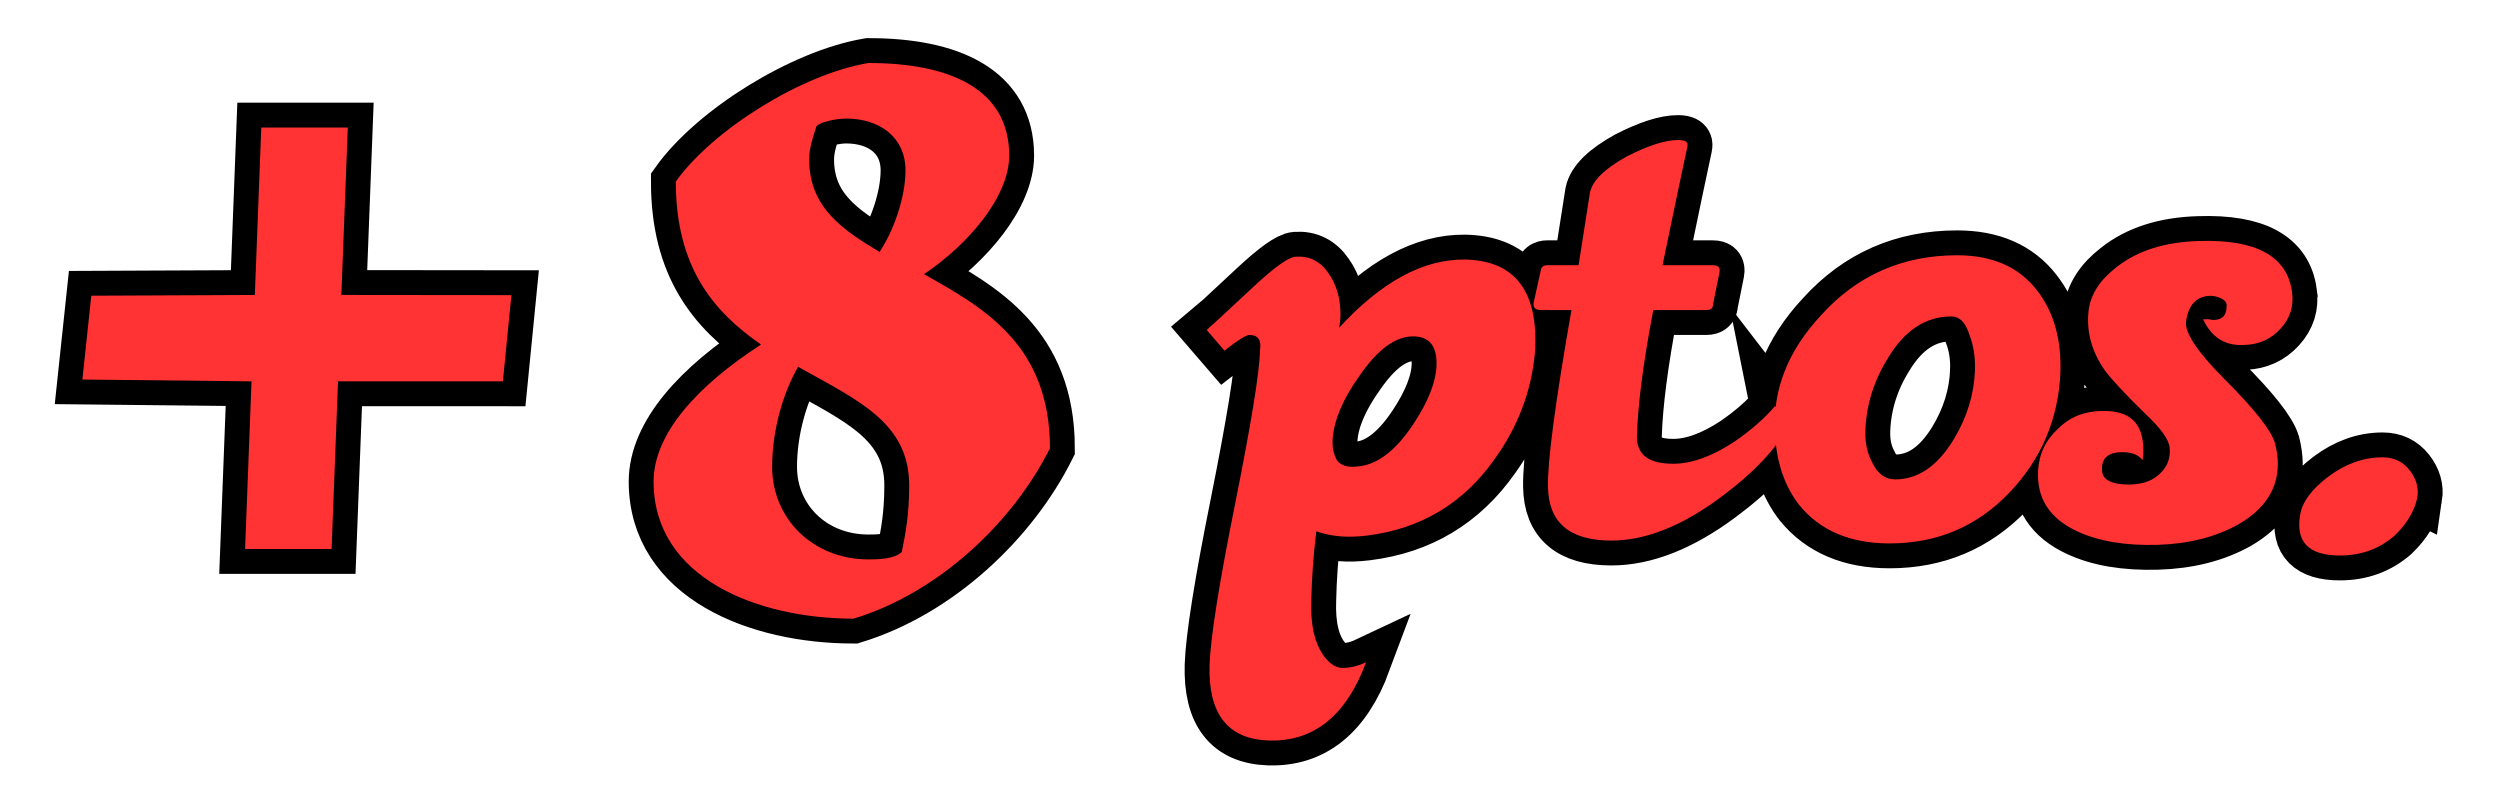 <svg version="1.1" xmlns="http://www.w3.org/2000/svg" xmlns:xlink="http://www.w3.org/1999/xlink" width="326.667" height="105" viewBox="0,0,326.667,105"><g transform="translate(-76.667,-127.5)"><g data-paper-data="{&quot;isPaintingLayer&quot;:true}" fill-rule="nonzero" stroke-linejoin="miter" stroke-miterlimit="10" stroke-dasharray="" stroke-dashoffset="0" style="mix-blend-mode: normal"><path d="M76.667,232.5v-105h326.667v105z" fill="none" stroke="none" stroke-width="none" stroke-linecap="butt"/><path d="M176.108,172.52c-6.292,-4.356 -11.133,-10.165 -11.133,-21.298c4.84,-6.776 16.457,-14.037 25.17,-15.489c10.649,0 18.393,3.388 18.393,12.101c0,5.324 -5.324,11.617 -11.133,15.489c7.745,4.356 16.457,9.197 16.457,22.75c-4.84,9.681 -14.521,18.877 -25.654,22.266c-12.585,0 -26.138,-5.324 -26.138,-17.909c0,-6.292 5.808,-12.585 14.037,-17.909zM180.949,175.424c-1.936,3.388 -3.388,8.229 -3.388,13.069c0,6.776 5.324,12.101 12.585,12.101c0.968,0 3.388,0 4.356,-0.968c0.484,-2.42 0.968,-4.84 0.968,-8.713c0,-8.229 -6.776,-11.133 -14.521,-15.489zM191.597,160.419c1.936,-2.904 3.388,-7.261 3.388,-10.649c0,-4.356 -3.388,-6.776 -7.745,-6.776c-1.452,0 -3.388,0.484 -3.872,0.968c-0.484,1.452 -0.968,2.904 -0.968,4.356c0,6.292 4.356,9.197 9.197,12.101z" fill="#ff3333" stroke="#000000" stroke-width="6.5" stroke-linecap="butt"/><path d="M277.204,173.87c-0.496,4.896 -2.231,9.421 -5.206,13.574c-4.091,5.826 -9.669,9.173 -16.735,10.041c-2.479,0.31 -4.679,0.124 -6.601,-0.558c-0.372,3.099 -0.589,6.105 -0.651,9.018c-0.124,3.285 0.465,5.764 1.766,7.438c0.744,0.93 1.518,1.395 2.324,1.395c0.992,0 2.014,-0.248 3.068,-0.744c-2.603,7.004 -6.849,10.413 -12.737,10.227c-5.33,-0.186 -7.902,-3.471 -7.716,-9.855c0.124,-3.595 1.24,-10.63 3.347,-21.104c2.107,-10.537 3.192,-17.23 3.254,-20.081c0.186,-1.302 -0.279,-1.952 -1.395,-1.952c-0.434,0 -1.518,0.682 -3.254,2.045l-2.324,-2.696c0.31,-0.248 2.355,-2.138 6.136,-5.671c2.727,-2.541 4.556,-3.843 5.485,-3.905c1.797,-0.124 3.223,0.589 4.277,2.138c1.054,1.488 1.58,3.285 1.58,5.392c0,0.62 -0.062,1.209 -0.186,1.766c5.516,-6.012 11.001,-8.987 16.456,-8.925c6.136,0.124 9.204,3.657 9.204,10.599c0,0.682 -0.031,1.302 -0.093,1.859zM264.374,175.171c0.062,-2.479 -0.961,-3.719 -3.068,-3.719c-2.293,0 -4.617,1.704 -6.973,5.113c-2.169,3.037 -3.347,5.795 -3.533,8.274c-0.062,1.116 0.124,2.045 0.558,2.789c0.496,0.682 1.333,0.961 2.51,0.837c2.603,-0.124 5.082,-1.952 7.438,-5.485c1.983,-2.975 3.006,-5.578 3.068,-7.809zM308.593,180.564l1.859,2.417c-1.611,3.099 -4.587,6.26 -8.925,9.483c-5.082,3.781 -9.855,5.671 -14.317,5.671c-5.454,0 -8.212,-2.355 -8.274,-7.066c-0.062,-3.347 0.961,-11.032 3.068,-23.056h-3.998c-0.744,0 -1.054,-0.341 -0.93,-1.023l0.93,-4.184c0.062,-0.434 0.341,-0.651 0.837,-0.651h4.091l1.488,-9.483c0.31,-1.55 1.921,-3.13 4.834,-4.741c2.789,-1.426 5.02,-2.138 6.694,-2.138c0.93,0 1.333,0.279 1.209,0.837c-0.62,2.851 -1.704,8.026 -3.254,15.526h6.601c0.682,0 0.961,0.31 0.837,0.93l-0.837,4.184c0,0.496 -0.279,0.744 -0.837,0.744h-6.973c-1.302,6.818 -2.014,12.303 -2.138,16.456c-0.062,2.417 1.518,3.626 4.741,3.626c2.417,0 5.082,-0.961 7.995,-2.882c2.169,-1.488 3.936,-3.037 5.299,-4.648zM345.885,176.38c-0.31,6.012 -2.541,11.187 -6.694,15.526c-4.215,4.401 -9.421,6.601 -15.619,6.601c-5.144,0 -9.08,-1.673 -11.807,-5.02c-1.921,-2.479 -2.975,-5.578 -3.161,-9.297c-0.372,-5.64 1.642,-10.815 6.043,-15.526c4.71,-5.206 10.63,-7.809 17.757,-7.809c4.587,0 8.057,1.518 10.413,4.556c2.231,2.851 3.254,6.508 3.068,10.97zM334.728,175.915c0.062,-1.735 -0.186,-3.316 -0.744,-4.741c-0.496,-1.55 -1.271,-2.324 -2.324,-2.324c-3.347,0 -6.105,1.797 -8.274,5.392c-1.859,2.975 -2.851,6.136 -2.975,9.483c-0.062,1.611 0.248,3.037 0.93,4.277c0.682,1.426 1.673,2.138 2.975,2.138c2.975,0 5.516,-1.735 7.624,-5.206c1.735,-2.851 2.665,-5.857 2.789,-9.018zM376.164,165.689c0.248,1.797 -0.248,3.378 -1.488,4.741c-1.24,1.364 -2.789,2.076 -4.648,2.138c-2.541,0.186 -4.37,-0.93 -5.485,-3.347c0.062,0 0.31,0 0.744,0c0.31,0.062 0.496,0.093 0.558,0.093c1.178,0 1.766,-0.589 1.766,-1.766c0.062,-0.434 -0.155,-0.775 -0.651,-1.023c-0.496,-0.248 -0.992,-0.372 -1.488,-0.372c-1.797,0.062 -2.851,1.178 -3.161,3.347c-0.186,1.488 1.488,3.998 5.02,7.531c3.905,3.905 6.105,6.694 6.601,8.367c0.248,0.992 0.372,1.89 0.372,2.696c0,3.285 -1.704,5.919 -5.113,7.902c-2.975,1.673 -6.508,2.572 -10.599,2.696c-4.215,0.124 -7.716,-0.465 -10.506,-1.766c-3.595,-1.673 -5.299,-4.308 -5.113,-7.902c0.124,-2.231 1.023,-4.091 2.696,-5.578c1.611,-1.611 3.75,-2.355 6.415,-2.231c3.099,0.124 4.648,1.828 4.648,5.113c0,0.496 -0.031,0.93 -0.093,1.302c-0.62,-0.806 -1.704,-1.147 -3.254,-1.023c-1.488,0.186 -2.169,0.992 -2.045,2.417c0.062,1.054 0.992,1.642 2.789,1.766c1.983,0.124 3.502,-0.279 4.556,-1.209c1.116,-0.93 1.611,-2.107 1.488,-3.533c-0.062,-1.054 -1.116,-2.541 -3.161,-4.463c-2.665,-2.603 -4.432,-4.494 -5.299,-5.671c-1.735,-2.479 -2.448,-5.082 -2.138,-7.809c0.248,-2.107 1.457,-3.998 3.626,-5.671c2.727,-2.169 6.322,-3.316 10.784,-3.44c7.5,-0.248 11.559,1.983 12.179,6.694zM392.542,192.464c-0.372,1.797 -1.364,3.471 -2.975,5.02c-1.983,1.735 -4.37,2.603 -7.159,2.603c-4.029,0 -5.764,-1.735 -5.206,-5.206c0.248,-1.735 1.488,-3.44 3.719,-5.113c2.231,-1.673 4.587,-2.51 7.066,-2.51c1.488,0 2.665,0.558 3.533,1.673c0.868,1.116 1.209,2.293 1.023,3.533z" fill="#ff3333" stroke="#000000" stroke-width="6.5" stroke-linecap="butt"/><path d="M122.113,144.161l-0.841,21.879l22.221,0.024l-1.114,11.267l-21.541,-0.006l-0.843,21.912h-11.303l0.842,-21.909l-22.101,-0.234l1.165,-10.955l21.369,-0.097l0.841,-21.881z" fill="#ff3333" stroke="#000000" stroke-width="6.5" stroke-linecap="round"/><path d="M176.108,172.52c-6.292,-4.356 -11.133,-10.165 -11.133,-21.298c4.84,-6.776 16.457,-14.037 25.17,-15.489c10.649,0 18.393,3.388 18.393,12.101c0,5.324 -5.324,11.617 -11.133,15.489c7.745,4.356 16.457,9.197 16.457,22.75c-4.84,9.681 -14.521,18.877 -25.654,22.266c-12.585,0 -26.138,-5.324 -26.138,-17.909c0,-6.292 5.808,-12.585 14.037,-17.909zM180.949,175.424c-1.936,3.388 -3.388,8.229 -3.388,13.069c0,6.776 5.324,12.101 12.585,12.101c0.968,0 3.388,0 4.356,-0.968c0.484,-2.42 0.968,-4.84 0.968,-8.713c0,-8.229 -6.776,-11.133 -14.521,-15.489zM191.597,160.419c1.936,-2.904 3.388,-7.261 3.388,-10.649c0,-4.356 -3.388,-6.776 -7.745,-6.776c-1.452,0 -3.388,0.484 -3.872,0.968c-0.484,1.452 -0.968,2.904 -0.968,4.356c0,6.292 4.356,9.197 9.197,12.101z" fill="#ff3333" stroke="none" stroke-width="1" stroke-linecap="butt"/><path d="M277.204,173.87c-0.496,4.896 -2.231,9.421 -5.206,13.574c-4.091,5.826 -9.669,9.173 -16.735,10.041c-2.479,0.31 -4.679,0.124 -6.601,-0.558c-0.372,3.099 -0.589,6.105 -0.651,9.018c-0.124,3.285 0.465,5.764 1.766,7.438c0.744,0.93 1.518,1.395 2.324,1.395c0.992,0 2.014,-0.248 3.068,-0.744c-2.603,7.004 -6.849,10.413 -12.737,10.227c-5.33,-0.186 -7.902,-3.471 -7.716,-9.855c0.124,-3.595 1.24,-10.63 3.347,-21.104c2.107,-10.537 3.192,-17.23 3.254,-20.081c0.186,-1.302 -0.279,-1.952 -1.395,-1.952c-0.434,0 -1.518,0.682 -3.254,2.045l-2.324,-2.696c0.31,-0.248 2.355,-2.138 6.136,-5.671c2.727,-2.541 4.556,-3.843 5.485,-3.905c1.797,-0.124 3.223,0.589 4.277,2.138c1.054,1.488 1.58,3.285 1.58,5.392c0,0.62 -0.062,1.209 -0.186,1.766c5.516,-6.012 11.001,-8.987 16.456,-8.925c6.136,0.124 9.204,3.657 9.204,10.599c0,0.682 -0.031,1.302 -0.093,1.859zM264.374,175.171c0.062,-2.479 -0.961,-3.719 -3.068,-3.719c-2.293,0 -4.617,1.704 -6.973,5.113c-2.169,3.037 -3.347,5.795 -3.533,8.274c-0.062,1.116 0.124,2.045 0.558,2.789c0.496,0.682 1.333,0.961 2.51,0.837c2.603,-0.124 5.082,-1.952 7.438,-5.485c1.983,-2.975 3.006,-5.578 3.068,-7.809zM308.593,180.564l1.859,2.417c-1.611,3.099 -4.587,6.26 -8.925,9.483c-5.082,3.781 -9.855,5.671 -14.317,5.671c-5.454,0 -8.212,-2.355 -8.274,-7.066c-0.062,-3.347 0.961,-11.032 3.068,-23.056h-3.998c-0.744,0 -1.054,-0.341 -0.93,-1.023l0.93,-4.184c0.062,-0.434 0.341,-0.651 0.837,-0.651h4.091l1.488,-9.483c0.31,-1.55 1.921,-3.13 4.834,-4.741c2.789,-1.426 5.02,-2.138 6.694,-2.138c0.93,0 1.333,0.279 1.209,0.837c-0.62,2.851 -1.704,8.026 -3.254,15.526h6.601c0.682,0 0.961,0.31 0.837,0.93l-0.837,4.184c0,0.496 -0.279,0.744 -0.837,0.744h-6.973c-1.302,6.818 -2.014,12.303 -2.138,16.456c-0.062,2.417 1.518,3.626 4.741,3.626c2.417,0 5.082,-0.961 7.995,-2.882c2.169,-1.488 3.936,-3.037 5.299,-4.648zM345.885,176.38c-0.31,6.012 -2.541,11.187 -6.694,15.526c-4.215,4.401 -9.421,6.601 -15.619,6.601c-5.144,0 -9.08,-1.673 -11.807,-5.02c-1.921,-2.479 -2.975,-5.578 -3.161,-9.297c-0.372,-5.64 1.642,-10.815 6.043,-15.526c4.71,-5.206 10.63,-7.809 17.757,-7.809c4.587,0 8.057,1.518 10.413,4.556c2.231,2.851 3.254,6.508 3.068,10.97zM334.728,175.915c0.062,-1.735 -0.186,-3.316 -0.744,-4.741c-0.496,-1.55 -1.271,-2.324 -2.324,-2.324c-3.347,0 -6.105,1.797 -8.274,5.392c-1.859,2.975 -2.851,6.136 -2.975,9.483c-0.062,1.611 0.248,3.037 0.93,4.277c0.682,1.426 1.673,2.138 2.975,2.138c2.975,0 5.516,-1.735 7.624,-5.206c1.735,-2.851 2.665,-5.857 2.789,-9.018zM376.164,165.689c0.248,1.797 -0.248,3.378 -1.488,4.741c-1.24,1.364 -2.789,2.076 -4.648,2.138c-2.541,0.186 -4.37,-0.93 -5.485,-3.347c0.062,0 0.31,0 0.744,0c0.31,0.062 0.496,0.093 0.558,0.093c1.178,0 1.766,-0.589 1.766,-1.766c0.062,-0.434 -0.155,-0.775 -0.651,-1.023c-0.496,-0.248 -0.992,-0.372 -1.488,-0.372c-1.797,0.062 -2.851,1.178 -3.161,3.347c-0.186,1.488 1.488,3.998 5.02,7.531c3.905,3.905 6.105,6.694 6.601,8.367c0.248,0.992 0.372,1.89 0.372,2.696c0,3.285 -1.704,5.919 -5.113,7.902c-2.975,1.673 -6.508,2.572 -10.599,2.696c-4.215,0.124 -7.716,-0.465 -10.506,-1.766c-3.595,-1.673 -5.299,-4.308 -5.113,-7.902c0.124,-2.231 1.023,-4.091 2.696,-5.578c1.611,-1.611 3.75,-2.355 6.415,-2.231c3.099,0.124 4.648,1.828 4.648,5.113c0,0.496 -0.031,0.93 -0.093,1.302c-0.62,-0.806 -1.704,-1.147 -3.254,-1.023c-1.488,0.186 -2.169,0.992 -2.045,2.417c0.062,1.054 0.992,1.642 2.789,1.766c1.983,0.124 3.502,-0.279 4.556,-1.209c1.116,-0.93 1.611,-2.107 1.488,-3.533c-0.062,-1.054 -1.116,-2.541 -3.161,-4.463c-2.665,-2.603 -4.432,-4.494 -5.299,-5.671c-1.735,-2.479 -2.448,-5.082 -2.138,-7.809c0.248,-2.107 1.457,-3.998 3.626,-5.671c2.727,-2.169 6.322,-3.316 10.784,-3.44c7.5,-0.248 11.559,1.983 12.179,6.694zM392.542,192.464c-0.372,1.797 -1.364,3.471 -2.975,5.02c-1.983,1.735 -4.37,2.603 -7.159,2.603c-4.029,0 -5.764,-1.735 -5.206,-5.206c0.248,-1.735 1.488,-3.44 3.719,-5.113c2.231,-1.673 4.587,-2.51 7.066,-2.51c1.488,0 2.665,0.558 3.533,1.673c0.868,1.116 1.209,2.293 1.023,3.533z" fill="#ff3333" stroke="none" stroke-width="1" stroke-linecap="butt"/><path d="M122.113,144.161l-0.841,21.879l22.221,0.024l-1.114,11.267l-21.541,-0.006l-0.843,21.912h-11.303l0.842,-21.909l-22.101,-0.234l1.165,-10.955l21.369,-0.097l0.841,-21.881z" fill="#ff3333" stroke="#000000" stroke-width="0" stroke-linecap="round"/></g></g></svg>